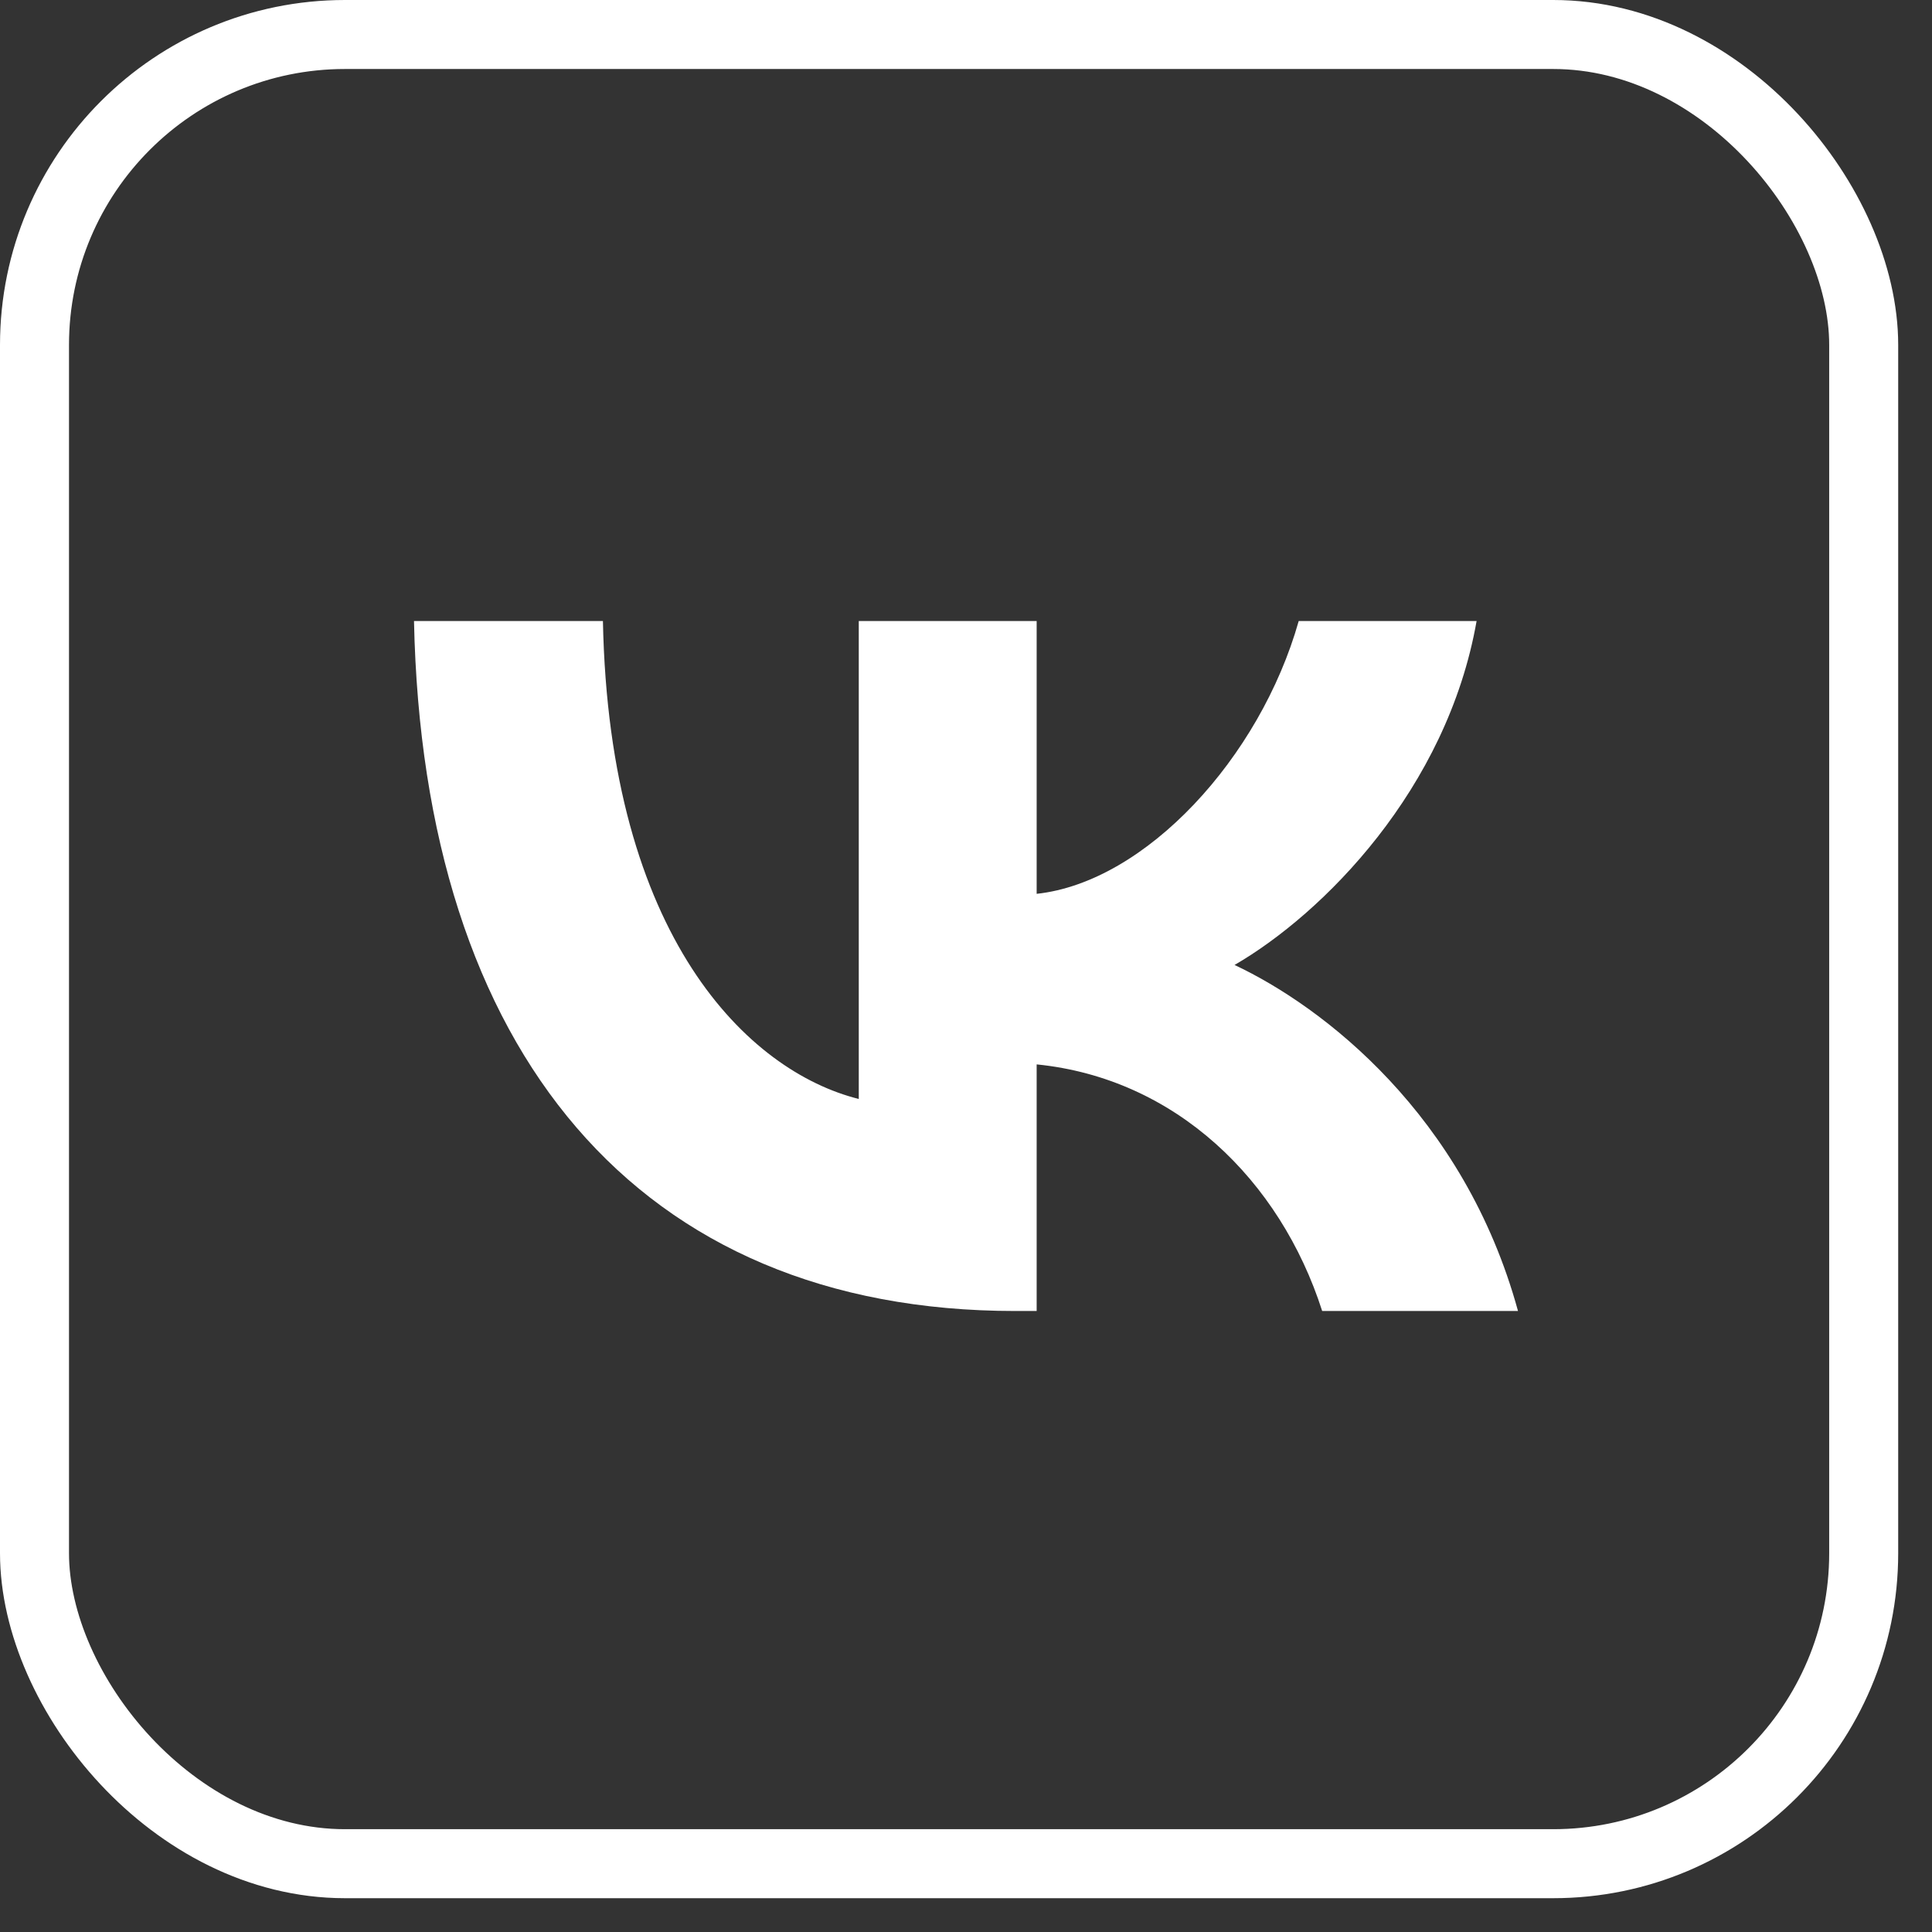 <svg width="28" height="28" viewBox="0 0 28 28" fill="none" xmlns="http://www.w3.org/2000/svg">
<rect x="0" y="0" width="28" height="28" fill="#333333" stroke="none"/>
<path d="M14.714 19C9.248 19 6.13 15.246 6 9H8.738C8.828 13.585 10.847 15.527 12.446 15.927V9H15.024V12.954C16.603 12.784 18.262 10.982 18.822 9H21.4C20.971 11.442 19.172 13.244 17.892 13.985C19.172 14.586 21.221 16.157 22 19H19.162C18.552 17.098 17.033 15.627 15.024 15.426V19H14.714Z" fill="white"/>
<rect x="0.5" y="0.5" width="26.51" height="26.51" rx="4.5" stroke="white"/>
</svg>
